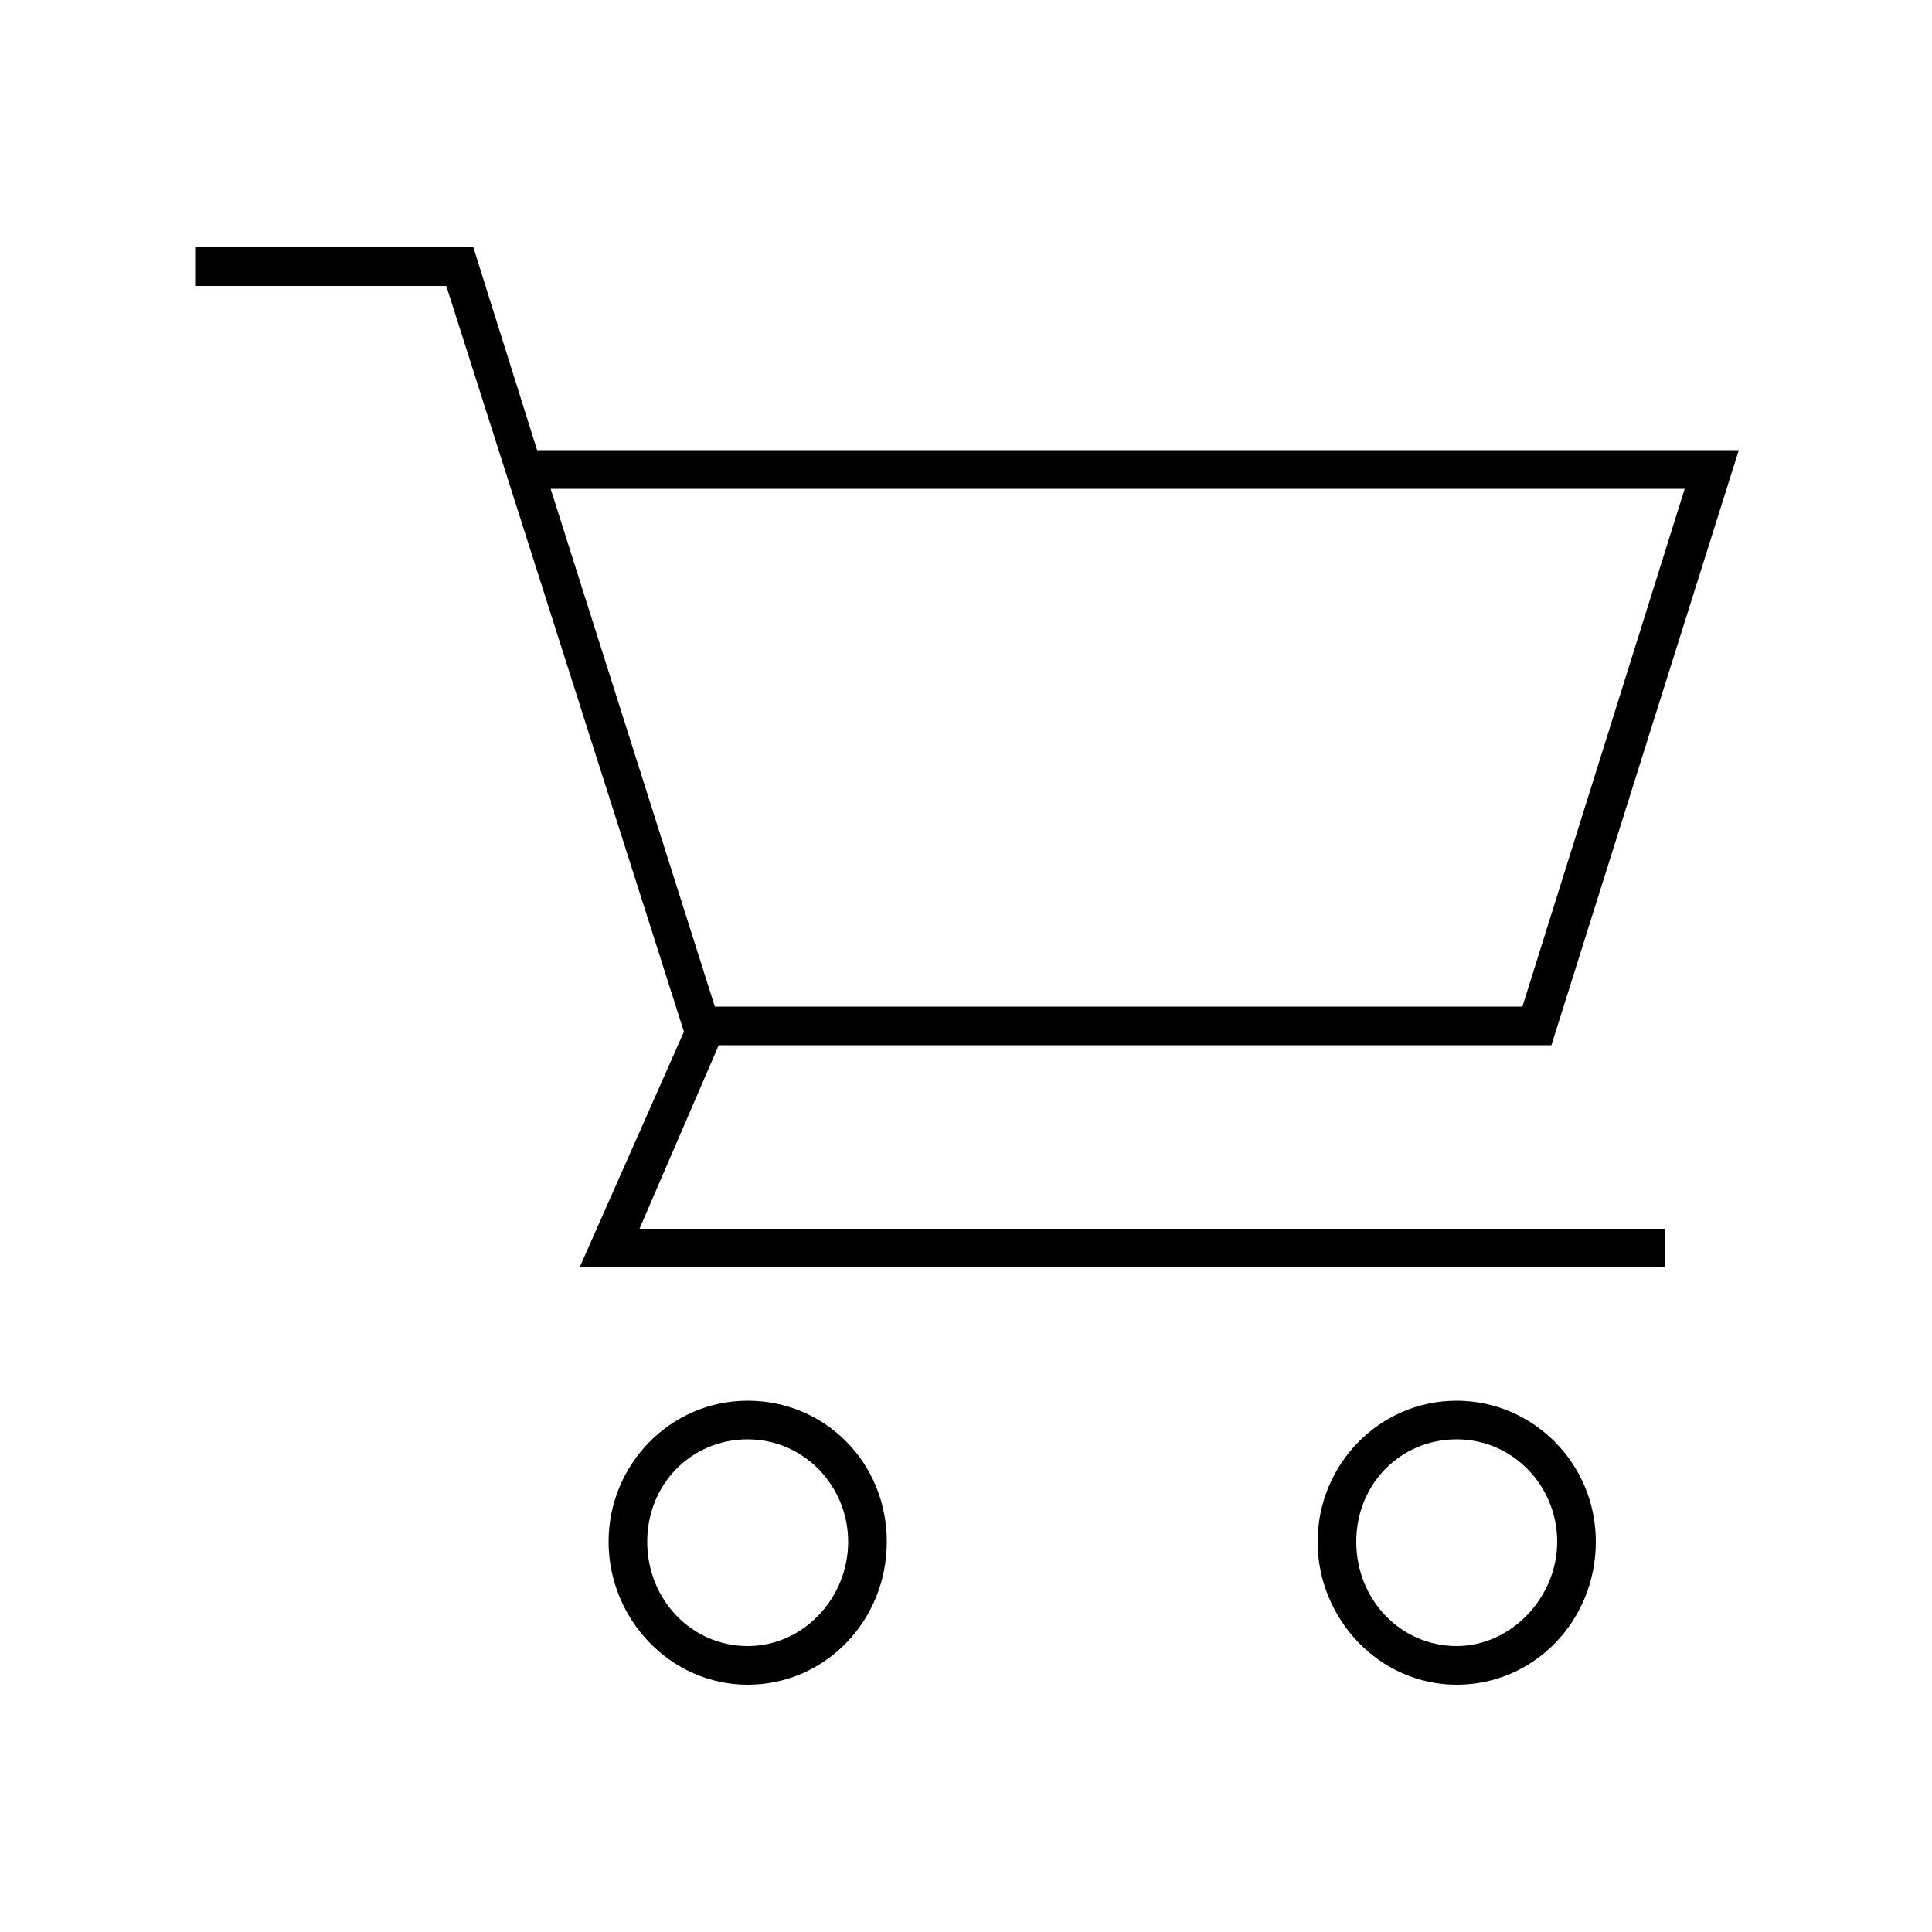 <svg xmlns="http://www.w3.org/2000/svg" xmlns:xlink="http://www.w3.org/1999/xlink" version="1.1" x="0px" y="0px" viewBox="1 -1 100 100" style="enable-background:new 1 -1 100 100;" xml:space="preserve"><title>20</title><title>20</title><g><path d="M39.7,71.5c-4,0-7.2,3.3-7.2,7.3s3.2,7.4,7.2,7.4s7.2-3.3,7.2-7.4S43.7,71.5,39.7,71.5z M39.7,84.2c-2.9,0-5.2-2.4-5.2-5.4   s2.3-5.3,5.2-5.3c2.9,0,5.2,2.4,5.2,5.3S42.6,84.2,39.7,84.2z"></path><path d="M76.4,71.5c-4,0-7.2,3.3-7.2,7.3s3.2,7.4,7.2,7.4s7.2-3.3,7.2-7.4S80.3,71.5,76.4,71.5z M76.4,84.2c-2.9,0-5.2-2.4-5.2-5.4   s2.3-5.3,5.2-5.3c2.9,0,5.2,2.4,5.2,5.3S79.2,84.2,76.4,84.2z"></path><path d="M38.2,53.1h43.1l9.7-30.8H28.8l-3.3-10.5H11.1v2h13l12.3,38.6L31,64.6h56.2v-2H34.1L38.2,53.1z M88.2,24.3l-8.4,26.8H38   l-8.5-26.8H88.2z"></path></g></svg>